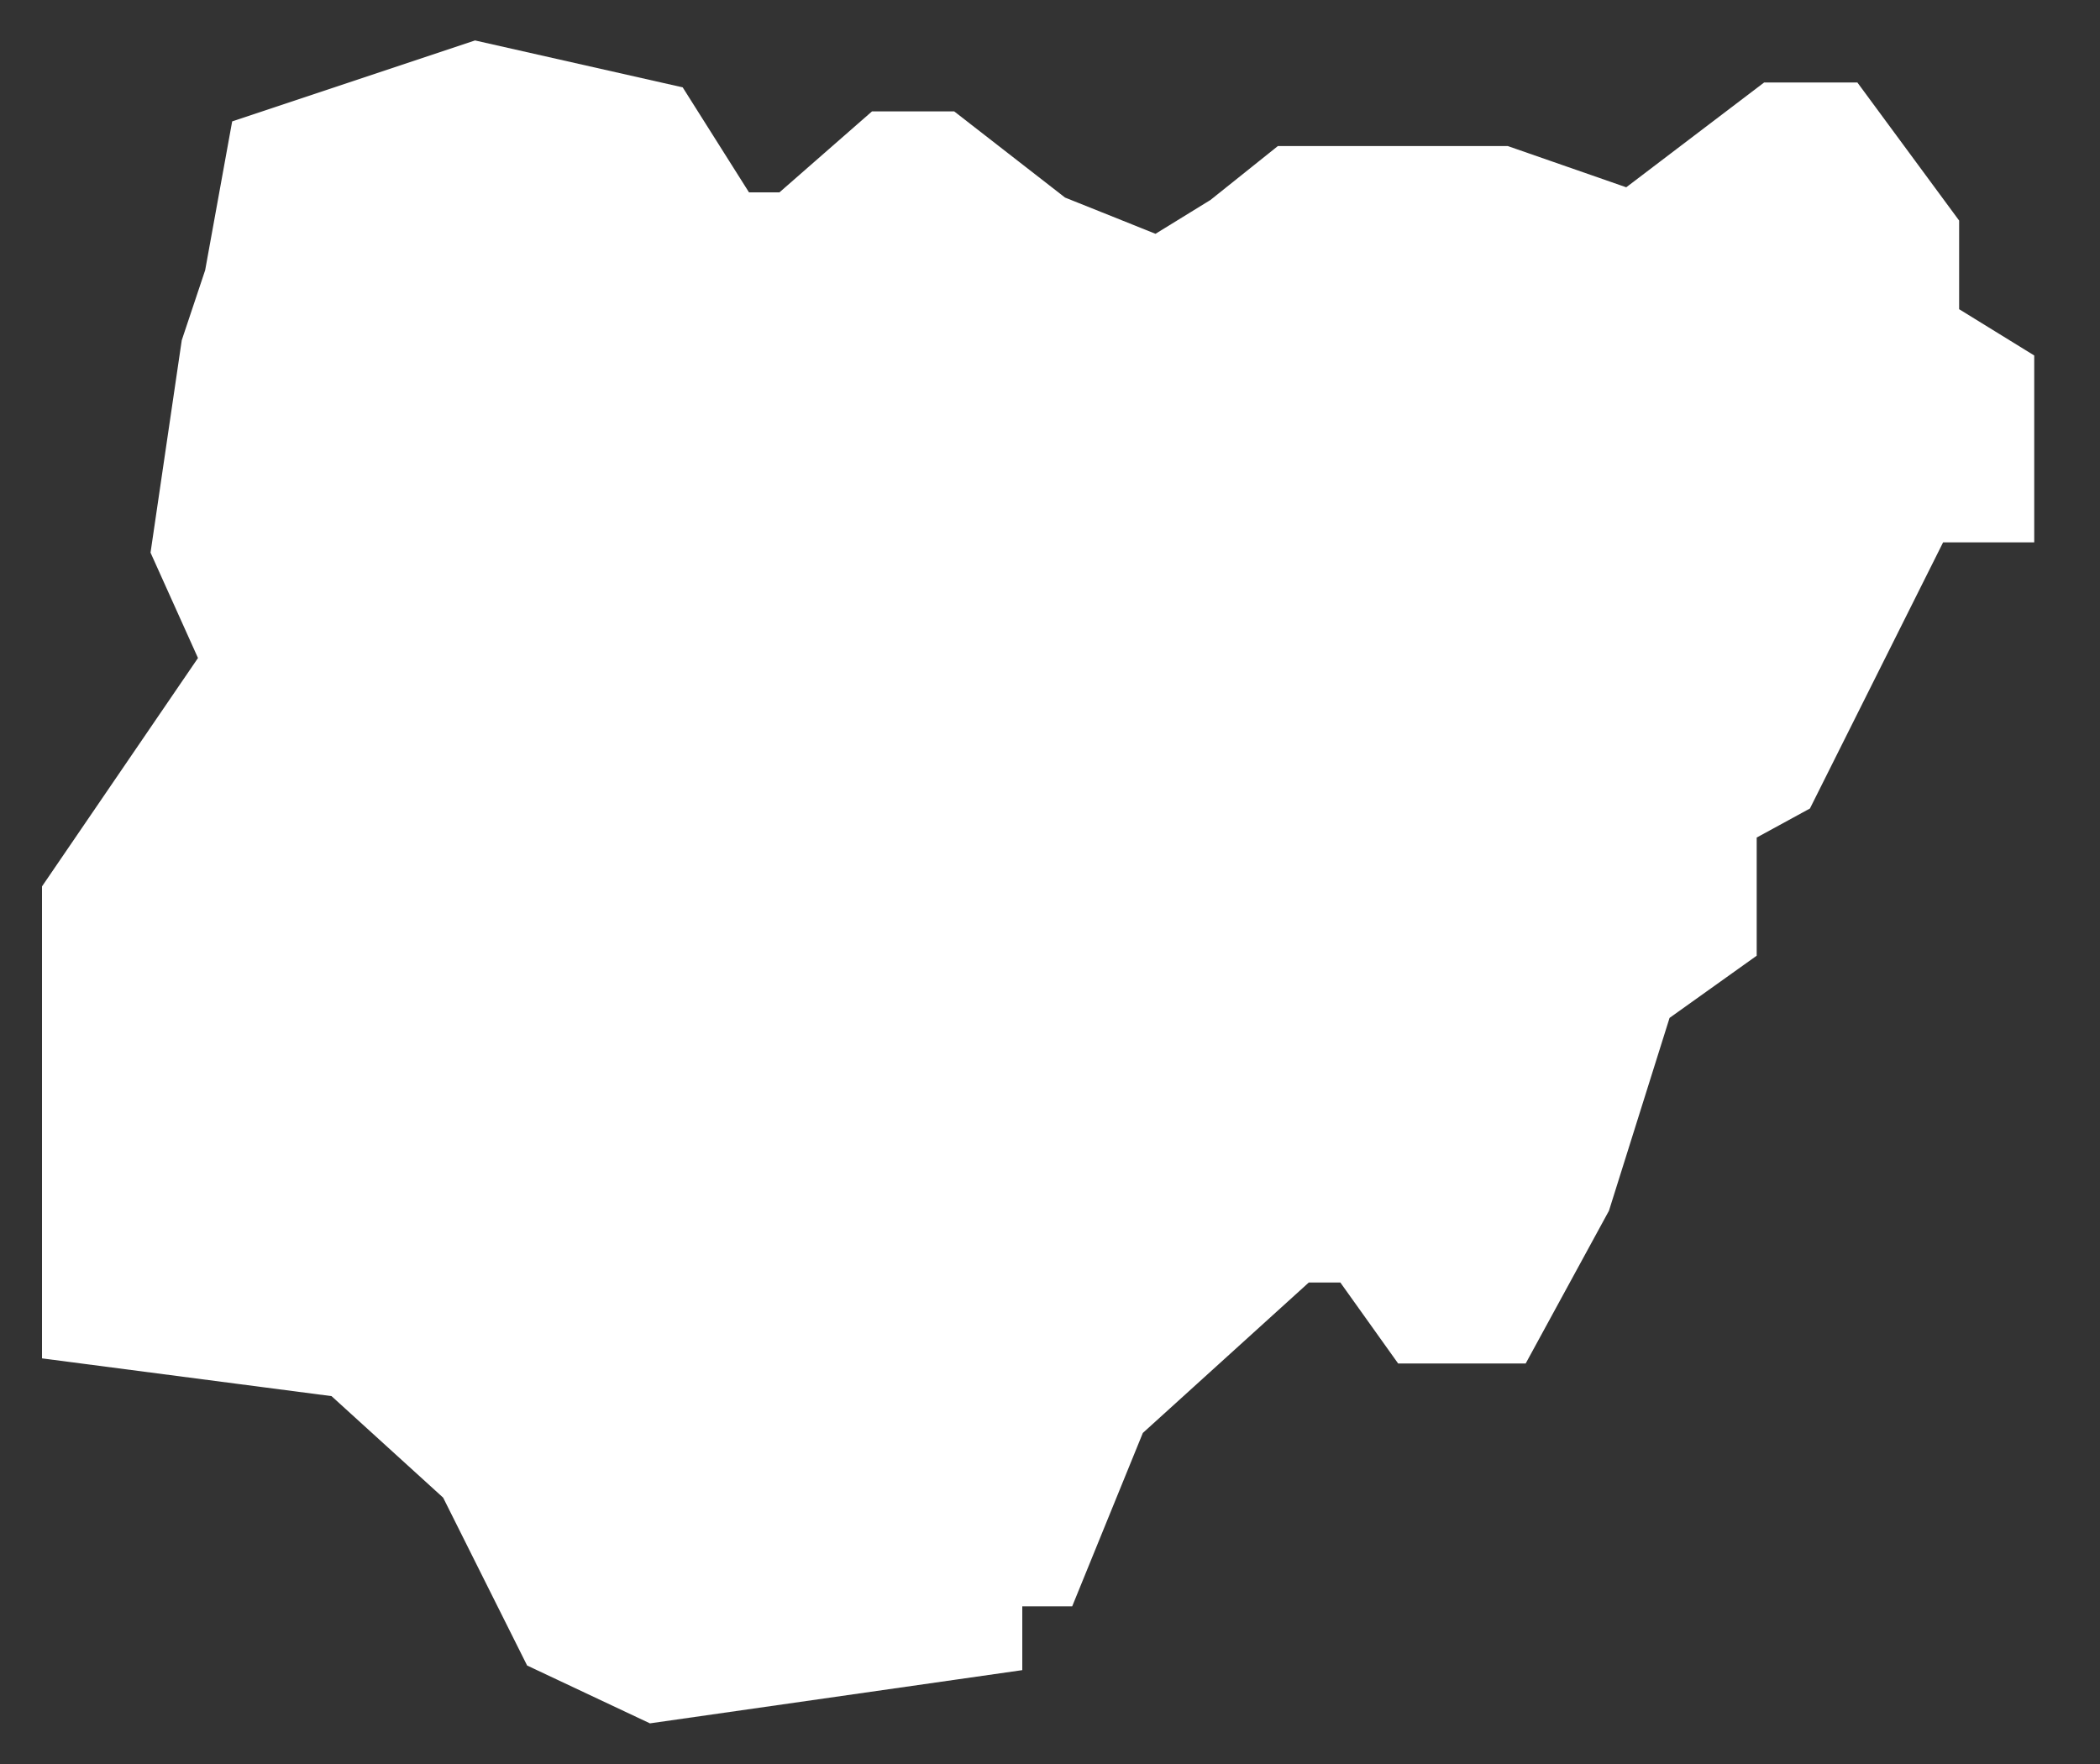 <svg width="25" height="21" viewBox="0 0 25 21" fill="none" xmlns="http://www.w3.org/2000/svg">
<rect x="0" y="0" width="25" height="21" fill="#333333" stroke="none"/>
<path d="M21.17 1.482L19.449 2.79L17.866 2.239H15.388L14.699 2.79L13.804 3.341L12.428 2.79L11.188 1.826H10.569L9.467 2.79H8.641L7.815 1.482L5.681 1L3.203 1.826L2.928 3.341L2.652 4.167L2.308 6.507L2.928 7.884L1 10.707V15.732L4.167 16.145L5.681 17.522L6.645 19.449L7.815 20L11.67 19.449V18.623H12.428L13.185 16.765L15.388 14.768H16.214L16.902 15.732H17.866L18.692 14.217L19.449 11.808L20.413 11.12V9.674L21.17 9.261L22.823 5.957H23.717V4.511L22.823 3.96V2.79L21.859 1.482H21.17Z" fill="white" stroke="white" strokeWidth="1.623"/>
</svg>
